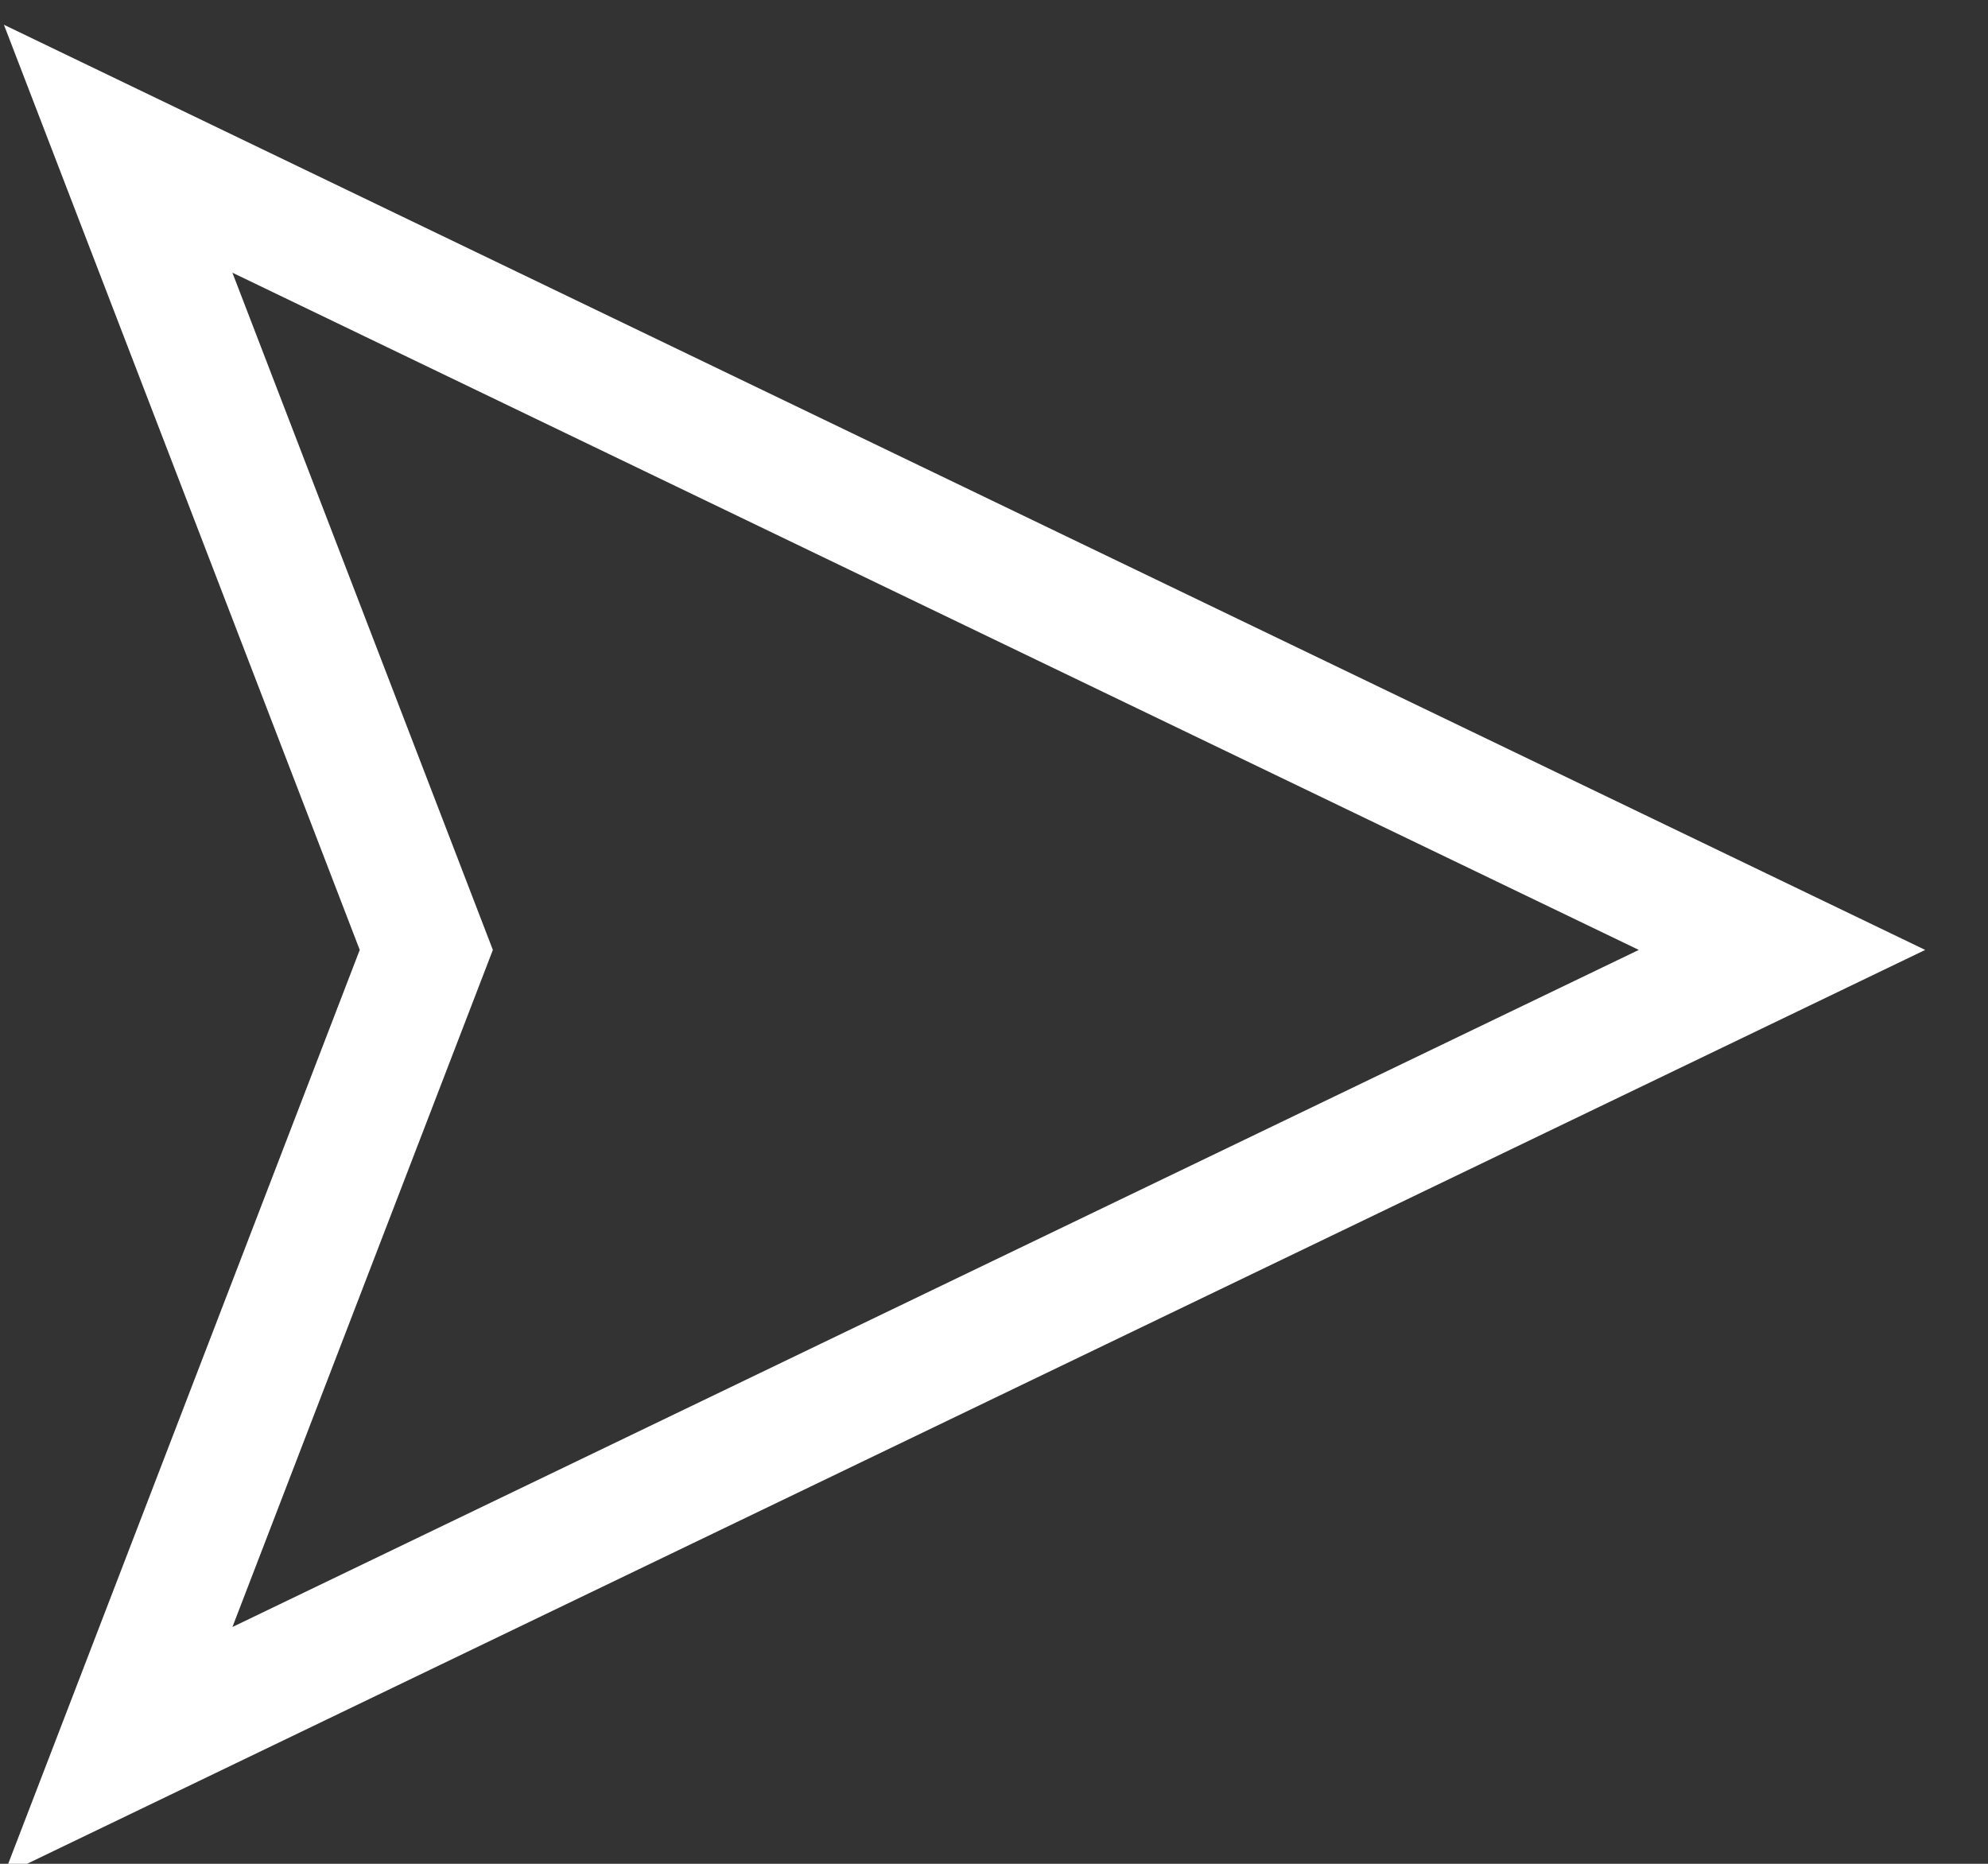       <svg
              width='16'
              height='15'
              viewBox='0 0 16 15'
              fill='none'
              xmlns='http://www.w3.org/2000/svg'
              className='send-icon'
            >
              <rect x="0" y="0" width="16" height="15" fill="#333333" stroke="none"/>
              <path
                d='M14.342 7.645L0.951 14.092L3.431 7.645L0.951 1.197L14.342 7.645Z'
                stroke='white'
                strokeWidth='1.403'
                strokeLinecap='round'
                strokeLinejoin='round'
              />
            </svg>